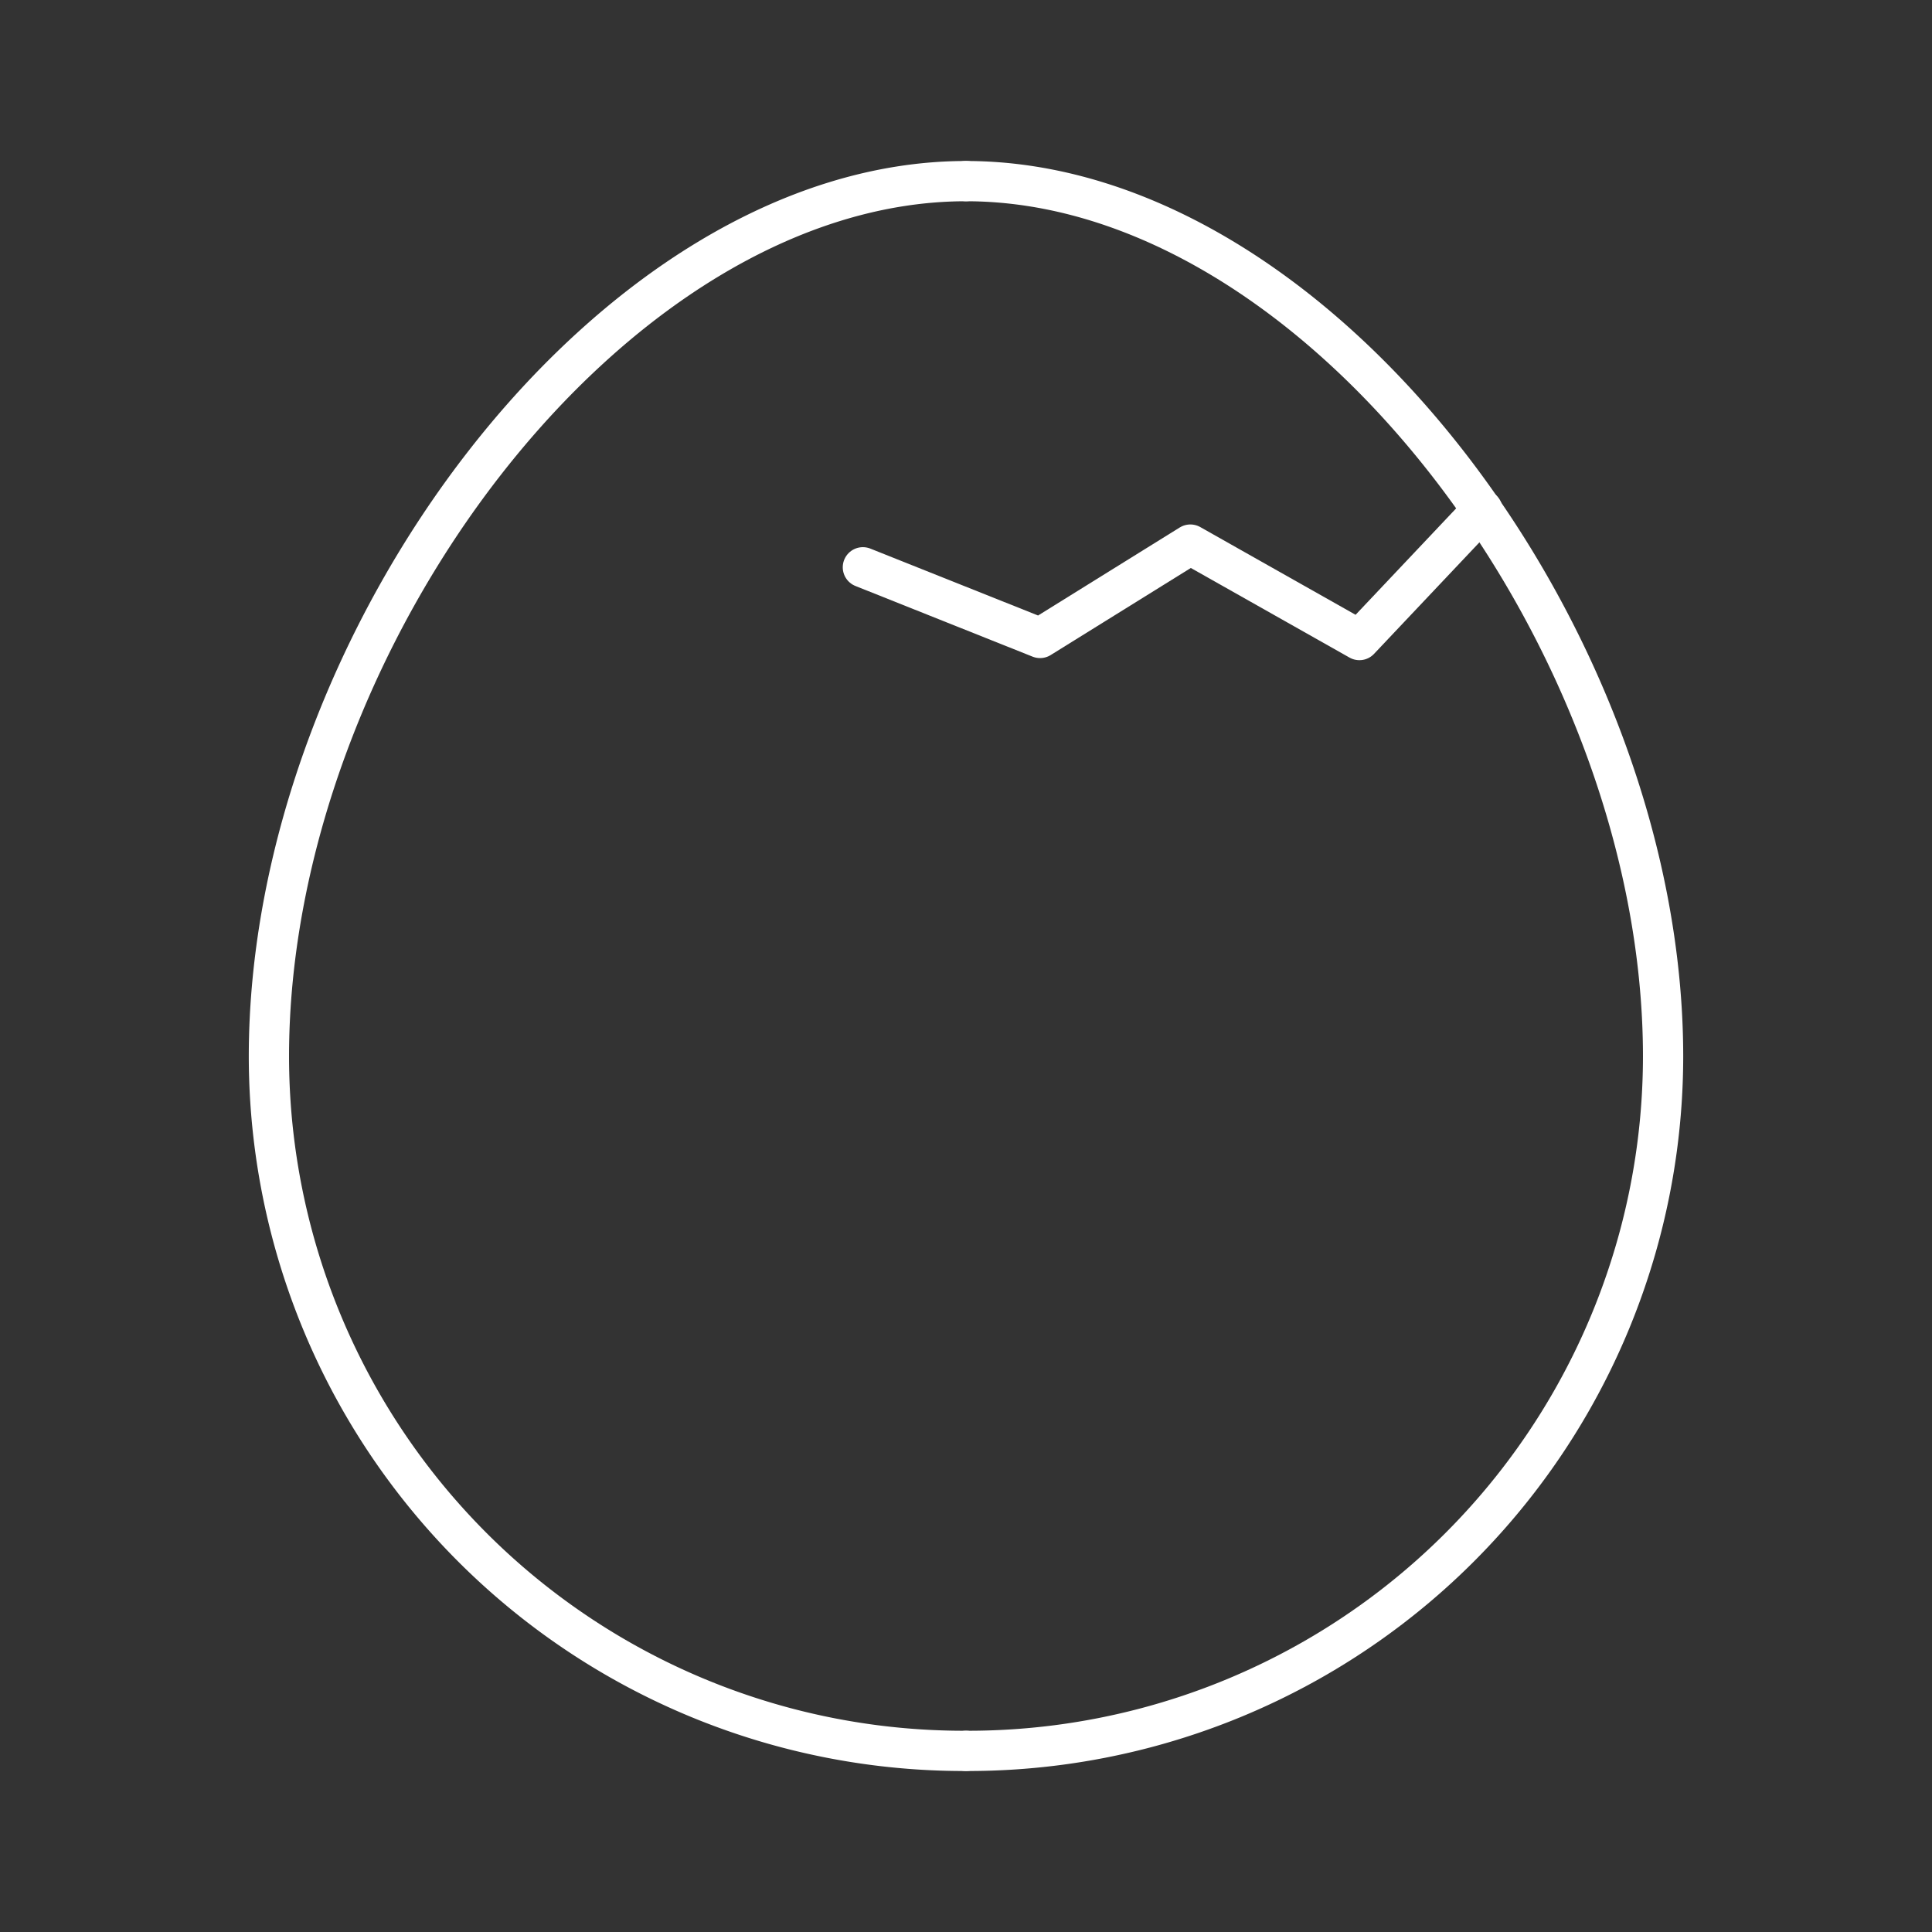 <svg viewBox="0 0 48 48" xmlns="http://www.w3.org/2000/svg">
 <rect x="0" y="0" width="48" height="48" fill="#333333" stroke="none"/>
 <defs>
  <style>.a{fill:none;stroke:#fff;stroke-linecap:round;stroke-linejoin:round;}</style>
 </defs>
 <path class="a" d="M21.438,14.094,25.84,15.85l3.734-2.32,4.2,2.372L36.83,12.668"/>
 <path class="a" d="M24,4.5c8.784,0,17.319,11.402,17.319,21.75A17.264,17.264,0,0,1,24,43.5"/>
 <path class="a" d="M24,4.5C15.216,4.5,6.681,15.902,6.681,26.25A17.264,17.264,0,0,0,24,43.5"/>
</svg>
